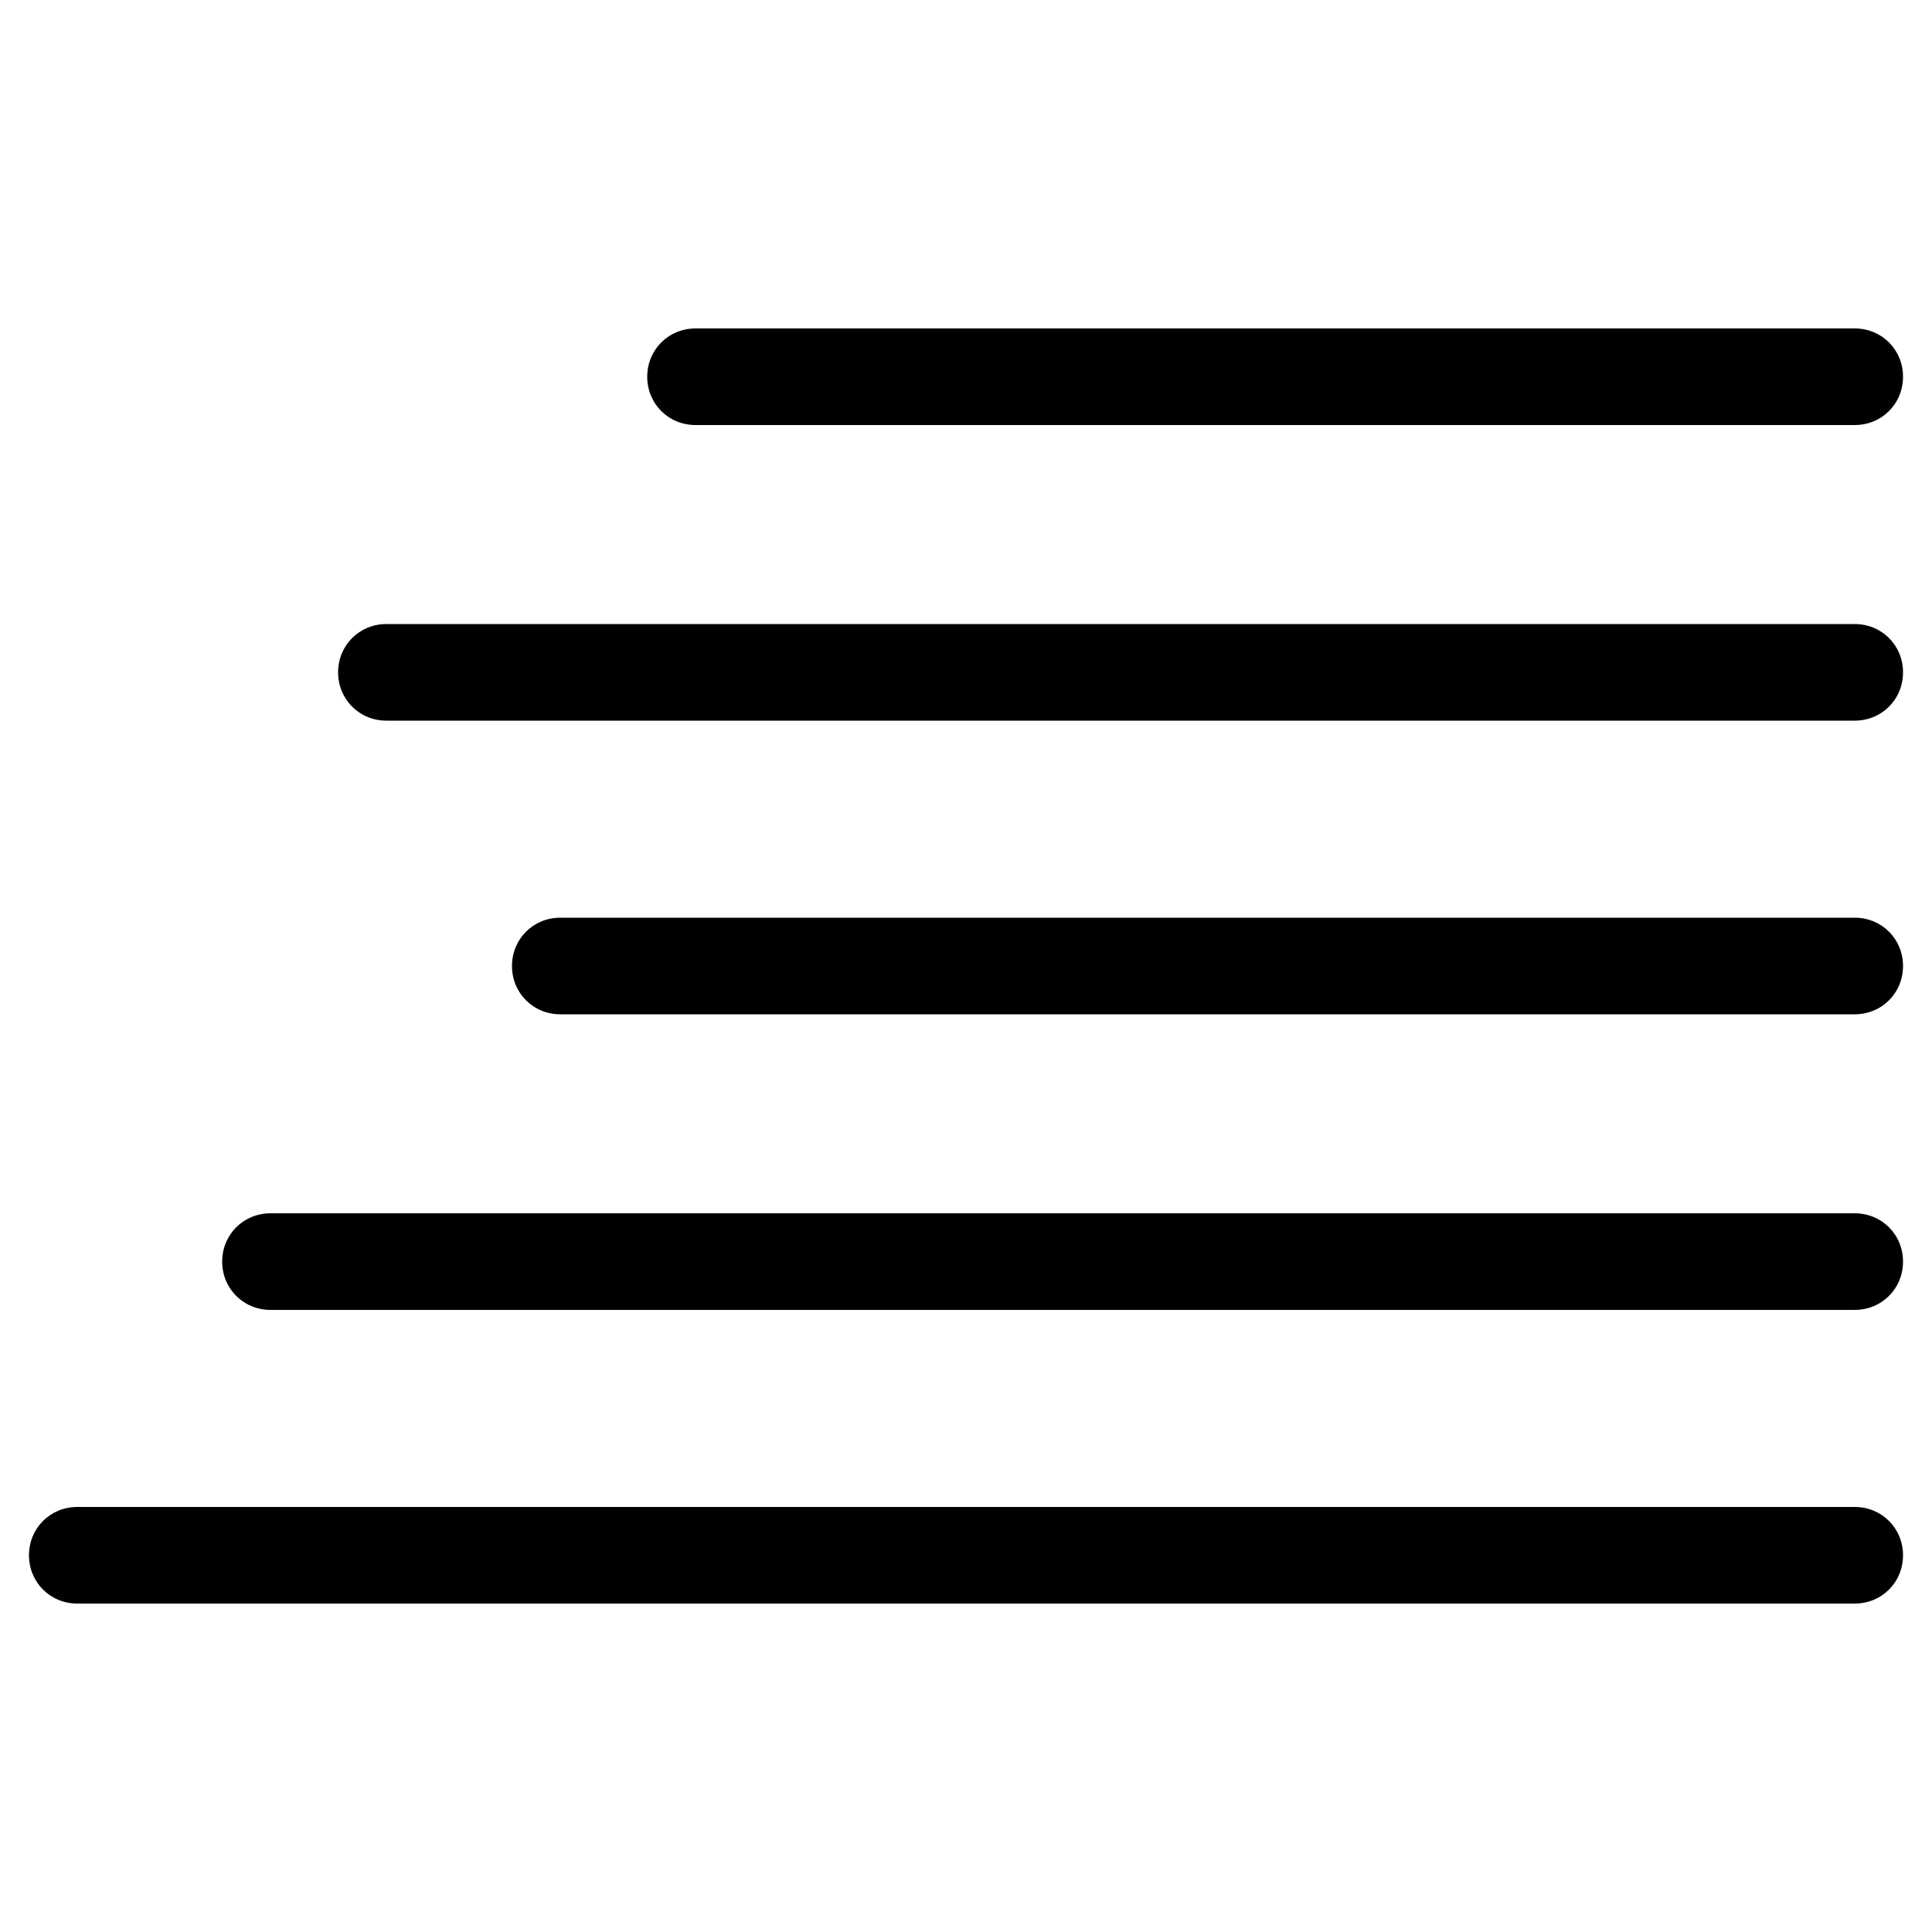<?xml version="1.0" encoding="utf-8"?>
<!-- Generator: Adobe Illustrator 19.0.0, SVG Export Plug-In . SVG Version: 6.00 Build 0)  -->
<svg version="1.1" id="Layer_1" xmlns="http://www.w3.org/2000/svg" xmlns:xlink="http://www.w3.org/1999/xlink" x="0px" y="0px"
	 width="100px" height="100px" viewBox="0 0 100 100" style="enable-background:new 0 0 100 100;" xml:space="preserve">
<g>
	<path d="M36,22h60c1.4,0,2.5-1.1,2.5-2.5S97.4,17,96,17H36c-1.4,0-2.5,1.1-2.5,2.5S34.6,22,36,22z"/>
	<path d="M96,32.3H20c-1.4,0-2.5,1.1-2.5,2.5s1.1,2.5,2.5,2.5h76c1.4,0,2.5-1.1,2.5-2.5S97.4,32.3,96,32.3z"/>
	<path d="M96,47.5H29c-1.4,0-2.5,1.1-2.5,2.5s1.1,2.5,2.5,2.5h67c1.4,0,2.5-1.1,2.5-2.5S97.4,47.5,96,47.5z"/>
	<path d="M96,62.8H14c-1.4,0-2.5,1.1-2.5,2.5s1.1,2.5,2.5,2.5h82c1.4,0,2.5-1.1,2.5-2.5S97.4,62.8,96,62.8z"/>
	<path d="M96,78H4c-1.4,0-2.5,1.1-2.5,2.5S2.6,83,4,83h92c1.4,0,2.5-1.1,2.5-2.5S97.4,78,96,78z"/>
</g>
</svg>
